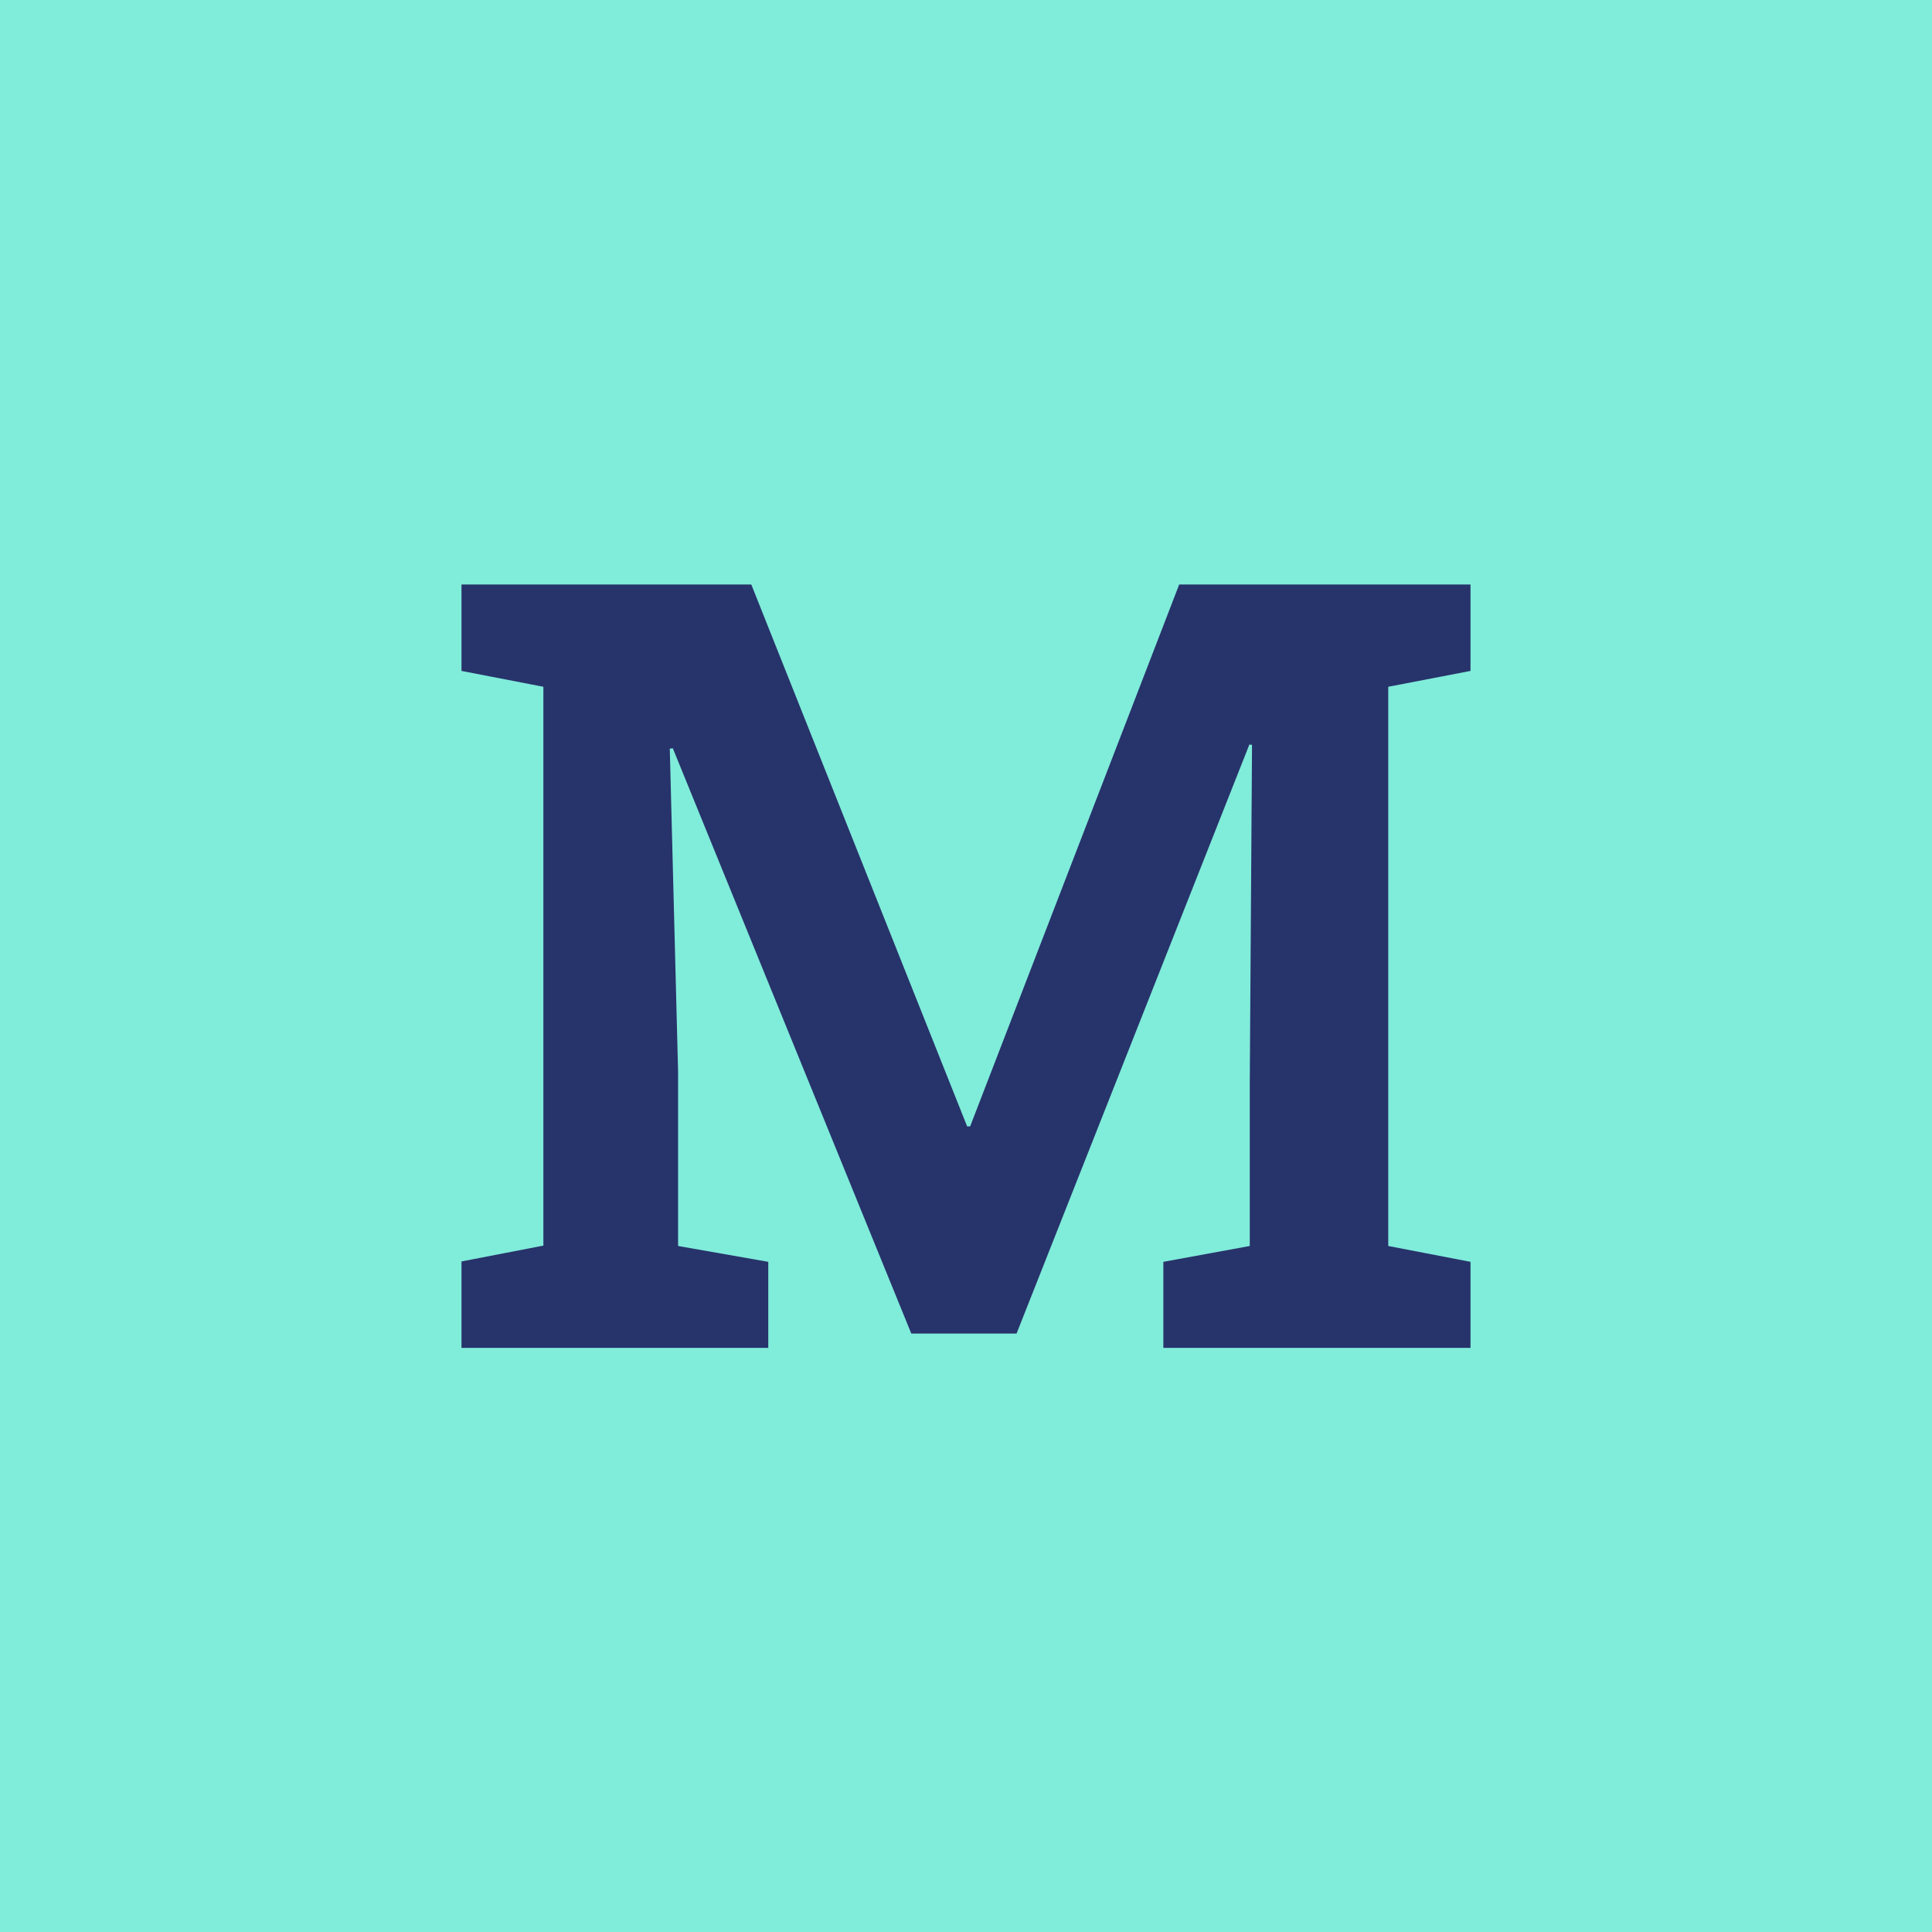 <?xml version="1.0" encoding="utf-8"?>
<!-- Generator: Adobe Illustrator 25.1.0, SVG Export Plug-In . SVG Version: 6.00 Build 0)  -->
<svg version="1.1" id="Ebene_1" xmlns="http://www.w3.org/2000/svg" xmlns:xlink="http://www.w3.org/1999/xlink" x="0px" y="0px"
	 viewBox="0 0 512 512" style="enable-background:new 0 0 512 512;" xml:space="preserve">
<style type="text/css">
	.st0{fill:#80ECDA;}
	.st1{fill:#27336B;}
</style>
<g>
	<rect y="0" class="st0" width="512" height="512"/>
</g>
<g>
	<path class="st1" d="M122.3,357.1v-22.8l21.7-4.2V182l-21.7-4.2v-22.9h21.7h55.1l57.2,143.6h0.8l55.4-143.6h77.2v22.9l-21.8,4.2
		v148.2l21.8,4.2v22.8h-81.4v-22.8l22.9-4.2v-42.9l0.6-89.9l-0.7-0.1l-61.7,156.1h-27.9l-63.2-155.1l-0.8,0.1l2.2,85.6v46.2
		l23.9,4.2v22.8H122.3z"/>
</g>
</svg>
